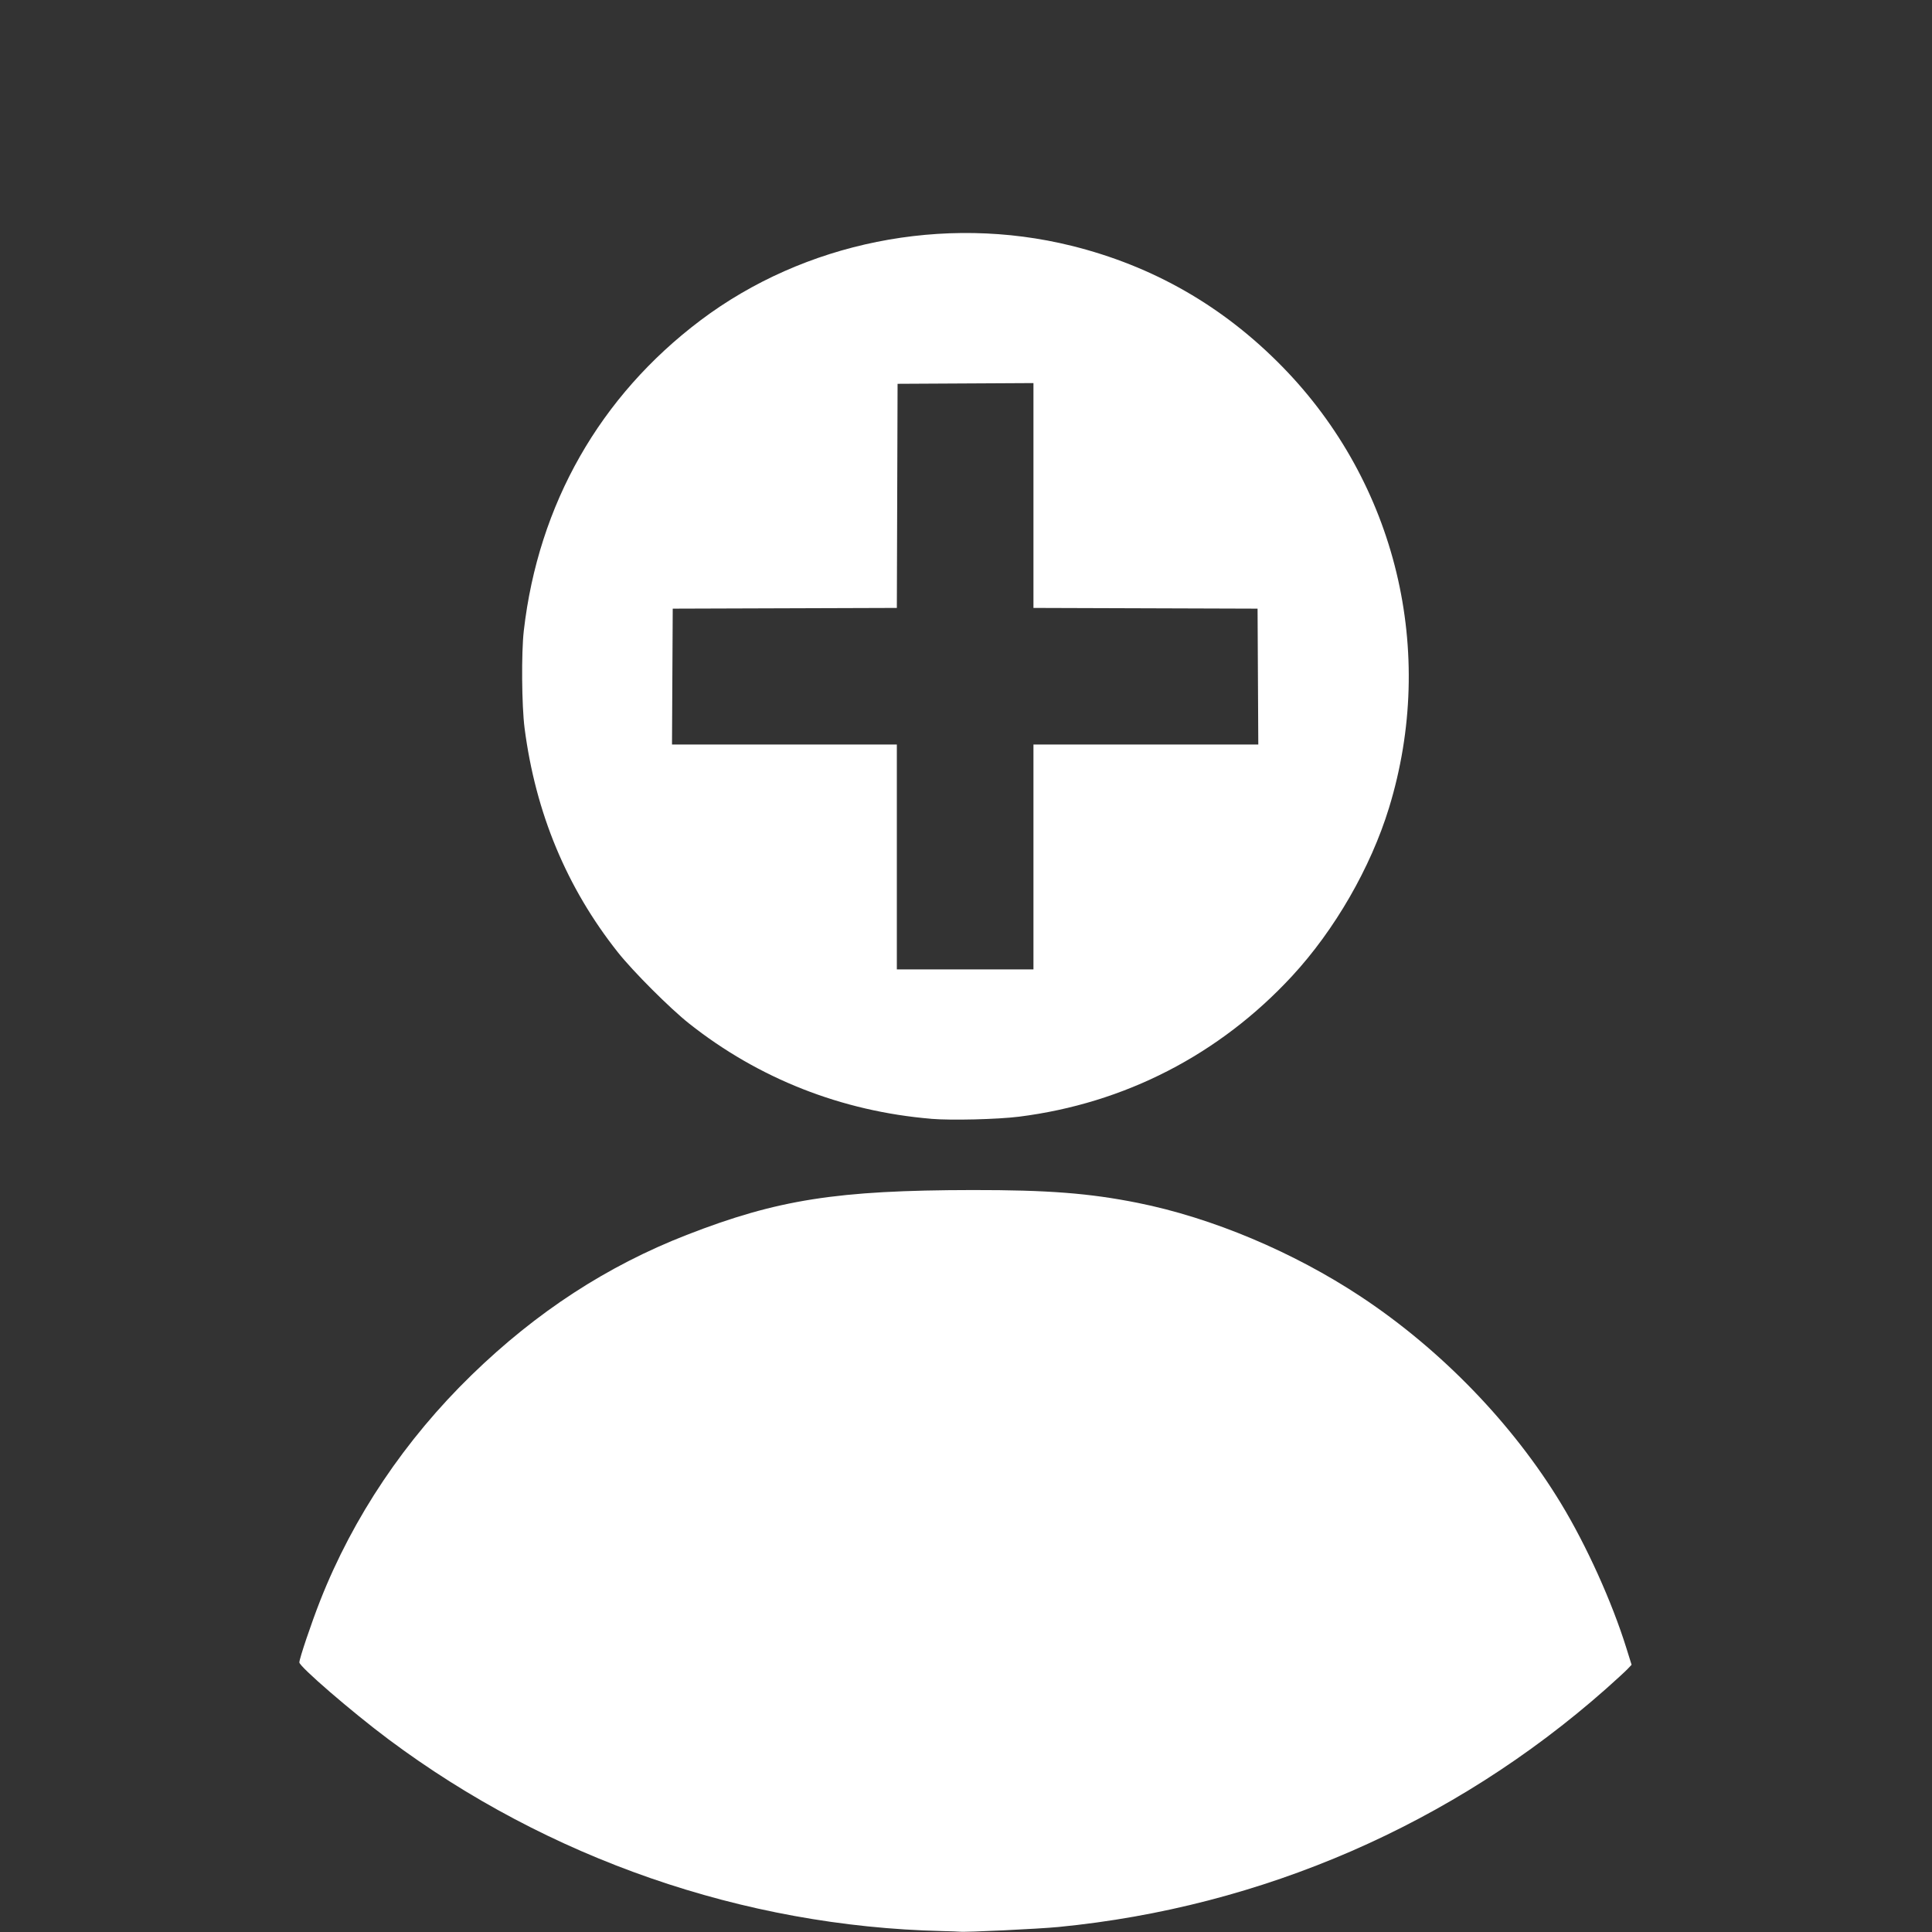 <?xml version="1.0" encoding="UTF-8" standalone="no"?>
<!-- Created with Inkscape (http://www.inkscape.org/) -->

<svg
   xmlns:dc="http://purl.org/dc/elements/1.1/"
   xmlns:cc="http://creativecommons.org/ns#"
   xmlns:rdf="http://www.w3.org/1999/02/22-rdf-syntax-ns#"
   xmlns:svg="http://www.w3.org/2000/svg"
   xmlns="http://www.w3.org/2000/svg"
   xmlns:sodipodi="http://sodipodi.sourceforge.net/DTD/sodipodi-0.dtd"
   xmlns:inkscape="http://www.inkscape.org/namespaces/inkscape"
   width="63.5mm"
   height="63.5mm"
   viewBox="0 0 63.5 63.5"
   version="1.1"
   id="svg8"
   inkscape:version="0.92.3 (2405546, 2018-03-11)"
   sodipodi:docname="invite_user_image.svg">
  <rect x="0" y="0" width="63.5" height="63.5" fill="#333333" stroke="none"/>
  <defs
     id="defs2">
    <filter
       id="filter832"
       inkscape:label="Invert"
       style="color-interpolation-filters:sRGB">
      <feColorMatrix
         id="feColorMatrix830"
         result="fbSourceGraphic"
         values="1 0 0 0 0 0 1 0 0 0 0 0 1 0 0 -0.21 -0.72 -0.07 2 0 " />
      <feColorMatrix
         id="feColorMatrix834"
         values="0 0 0 -1 0 0 0 0 -1 0 0 0 0 -1 0 0 0 0 1 0"
         in="fbSourceGraphic"
         result="fbSourceGraphicAlpha" />
      <feColorMatrix
         in="fbSourceGraphic"
         result="fbSourceGraphic"
         values="1 0 0 0 0 0 1 0 0 0 0 0 1 0 0 -0.21 -0.72 -0.07 2 0 "
         id="feColorMatrix836" />
      <feColorMatrix
         id="feColorMatrix838"
         values="0 0 0 -1 0 0 0 0 -1 0 0 0 0 -1 0 0 0 0 1 0"
         in="fbSourceGraphic"
         result="fbSourceGraphicAlpha" />
      <feColorMatrix
         in="fbSourceGraphic"
         result="fbSourceGraphic"
         values="0 0 1 0 0 0 1 0 0 0 1 0 0 0 0 -0.21 -0.72 -0.07 2 0 "
         id="feColorMatrix840" />
      <feColorMatrix
         id="feColorMatrix842"
         values="0 0 0 -1 0 0 0 0 -1 0 0 0 0 -1 0 0 0 0 1 0"
         in="fbSourceGraphic"
         result="fbSourceGraphicAlpha" />
      <feColorMatrix
         in="fbSourceGraphic"
         result="color2"
         values="0 0 1 0 0 0 1 0 0 0 1 0 0 0 0 -0.21 -0.72 -0.07 2 0 "
         id="feColorMatrix844" />
    </filter>
    <clipPath
       id="clipPath841"
       clipPathUnits="userSpaceOnUse">
      <circle
         r="26.794"
         cy="171.031"
         cx="128.952"
         id="circle843"
         style="opacity:1;fill:#ffff00;fill-opacity:1;stroke:none;stroke-width:1;stroke-linejoin:round;stroke-miterlimit:4;stroke-dasharray:none;stroke-dashoffset:0;stroke-opacity:1" />
    </clipPath>
    <clipPath
       clipPathUnits="userSpaceOnUse"
       id="clipPath868">
      <rect
         style="opacity:1;fill:none;fill-opacity:1;stroke:#000000;stroke-width:1;stroke-linejoin:round;stroke-miterlimit:4;stroke-dasharray:none;stroke-dashoffset:0;stroke-opacity:1"
         id="rect870"
         width="63.5"
         height="70.556"
         x="36.286"
         y="116.201" />
    </clipPath>
    <clipPath
       clipPathUnits="userSpaceOnUse"
       id="clipPath872">
      <rect
         style="opacity:1;fill:none;fill-opacity:1;stroke:#000000;stroke-width:1;stroke-linejoin:round;stroke-miterlimit:4;stroke-dasharray:none;stroke-dashoffset:0;stroke-opacity:1"
         id="rect874"
         width="63.5"
         height="70.556"
         x="36.286"
         y="116.201" />
    </clipPath>
    <clipPath
       clipPathUnits="userSpaceOnUse"
       id="clipPath876">
      <rect
         style="opacity:1;fill:none;fill-opacity:1;stroke:#000000;stroke-width:1;stroke-linejoin:round;stroke-miterlimit:4;stroke-dasharray:none;stroke-dashoffset:0;stroke-opacity:1"
         id="rect878"
         width="63.5"
         height="70.556"
         x="36.286"
         y="116.201" />
    </clipPath>
    <clipPath
       clipPathUnits="userSpaceOnUse"
       id="clipPath837">
      <rect
         style="opacity:1;fill:#000000;fill-opacity:1;stroke:#fffffa;stroke-width:0.116;stroke-linejoin:round;stroke-miterlimit:4;stroke-dasharray:none;stroke-dashoffset:0;stroke-opacity:1"
         id="rect839"
         width="65.569"
         height="65.569"
         x="34.212"
         y="121.183" />
    </clipPath>
    <clipPath
       clipPathUnits="userSpaceOnUse"
       id="clipPath876-3">
      <rect
         style="opacity:1;fill:none;fill-opacity:1;stroke:#000000;stroke-width:1;stroke-linejoin:round;stroke-miterlimit:4;stroke-dasharray:none;stroke-dashoffset:0;stroke-opacity:1"
         id="rect878-6"
         width="63.5"
         height="70.556"
         x="36.286"
         y="116.201" />
    </clipPath>
    <clipPath
       clipPathUnits="userSpaceOnUse"
       id="clipPath872-7">
      <rect
         style="opacity:1;fill:none;fill-opacity:1;stroke:#000000;stroke-width:1;stroke-linejoin:round;stroke-miterlimit:4;stroke-dasharray:none;stroke-dashoffset:0;stroke-opacity:1"
         id="rect874-5"
         width="63.5"
         height="70.556"
         x="36.286"
         y="116.201" />
    </clipPath>
    <clipPath
       clipPathUnits="userSpaceOnUse"
       id="clipPath868-3">
      <rect
         style="opacity:1;fill:none;fill-opacity:1;stroke:#000000;stroke-width:1;stroke-linejoin:round;stroke-miterlimit:4;stroke-dasharray:none;stroke-dashoffset:0;stroke-opacity:1"
         id="rect870-5"
         width="63.5"
         height="70.556"
         x="36.286"
         y="116.201" />
    </clipPath>
    <clipPath
       clipPathUnits="userSpaceOnUse"
       id="clipPath865">
      <circle
         style="opacity:1;fill:#ff00ff;fill-opacity:1;stroke:none;stroke-width:2.475;stroke-linejoin:round;stroke-miterlimit:4;stroke-dasharray:none;stroke-dashoffset:0;stroke-opacity:1"
         id="circle867"
         cx="55.374"
         cy="132.701"
         r="31.75" />
    </clipPath>
  </defs>
  <sodipodi:namedview
     id="base"
     pagecolor="#ffffff"
     bordercolor="#666666"
     borderopacity="1.0"
     inkscape:pageopacity="0.0"
     inkscape:pageshadow="2"
     inkscape:zoom="2"
     inkscape:cx="175.8589"
     inkscape:cy="71.906629"
     inkscape:document-units="mm"
     inkscape:current-layer="layer1"
     showgrid="false"
     fit-margin-top="0"
     fit-margin-left="0"
     fit-margin-right="0"
     fit-margin-bottom="0"
     inkscape:window-width="1920"
     inkscape:window-height="1016"
     inkscape:window-x="0"
     inkscape:window-y="27"
     inkscape:window-maximized="1" />
  <g
     inkscape:label="Layer 1"
     inkscape:groupmode="layer"
     id="layer1"
     transform="translate(-23.624,-100.951)">
    <path
       style="opacity:1;fill:#ffffff;fill-opacity:1;stroke:none;stroke-width:0.354;stroke-linejoin:round;stroke-miterlimit:4;stroke-dasharray:none;stroke-dashoffset:0;stroke-opacity:1"
       d="m 54.23,137.723 c -2.944,-0.247 -5.674,-1.322 -7.958,-3.132 -0.631,-0.5 -1.84,-1.71 -2.34,-2.34 -1.684,-2.124 -2.707,-4.585 -3.067,-7.372 -0.094,-0.73 -0.108,-2.477 -0.025,-3.198 0.478,-4.155 2.499,-7.706 5.806,-10.2 3.41,-2.571 7.994,-3.493 12.195,-2.452 2.683,0.665 4.99,1.988 6.938,3.982 3.738,3.826 5.073,9.357 3.498,14.493 -0.603,1.965 -1.783,4.012 -3.188,5.531 -2.388,2.581 -5.5,4.182 -8.976,4.619 -0.702,0.088 -2.225,0.125 -2.883,0.07 z m 3.361,-8.606 v -3.695 h 3.695 3.695 l -0.012,-2.233 -0.012,-2.233 -3.683,-0.012 -3.683,-0.012 v -3.695 -3.695 l -2.233,0.012 -2.233,0.012 -0.012,3.683 -0.012,3.683 -3.683,0.012 -3.683,0.012 -0.012,2.233 -0.012,2.233 h 3.695 3.695 v 3.695 3.695 h 2.245 2.245 z"
       id="path877"
       inkscape:connector-curvature="0" />
    <path
       style="opacity:1;fill:#ffffff;fill-opacity:1;stroke:none;stroke-width:0.354;stroke-linejoin:round;stroke-miterlimit:4;stroke-dasharray:none;stroke-dashoffset:0;stroke-opacity:1"
       d="m 54.58,164.42 c -6.517,-0.153 -12.941,-2.38 -18.194,-6.307 -1.197,-0.895 -2.923,-2.385 -2.923,-2.523 0,-0.124 0.395,-1.295 0.687,-2.036 1.08,-2.741 2.787,-5.284 4.979,-7.414 2.132,-2.072 4.45,-3.581 7.065,-4.6 2.986,-1.163 4.936,-1.469 9.392,-1.475 2.471,-0.003 3.842,0.103 5.426,0.42 2.448,0.49 5.118,1.613 7.346,3.087 2.633,1.743 4.988,4.179 6.576,6.801 0.837,1.381 1.672,3.23 2.143,4.741 l 0.173,0.554 -0.133,0.141 c -0.073,0.077 -0.396,0.373 -0.717,0.658 -5.023,4.44 -11.293,7.166 -17.984,7.819 -0.66,0.064 -3.065,0.179 -3.251,0.155 -0.039,-0.005 -0.302,-0.014 -0.585,-0.021 z"
       id="path879"
       inkscape:connector-curvature="0" />
  </g>
</svg>
